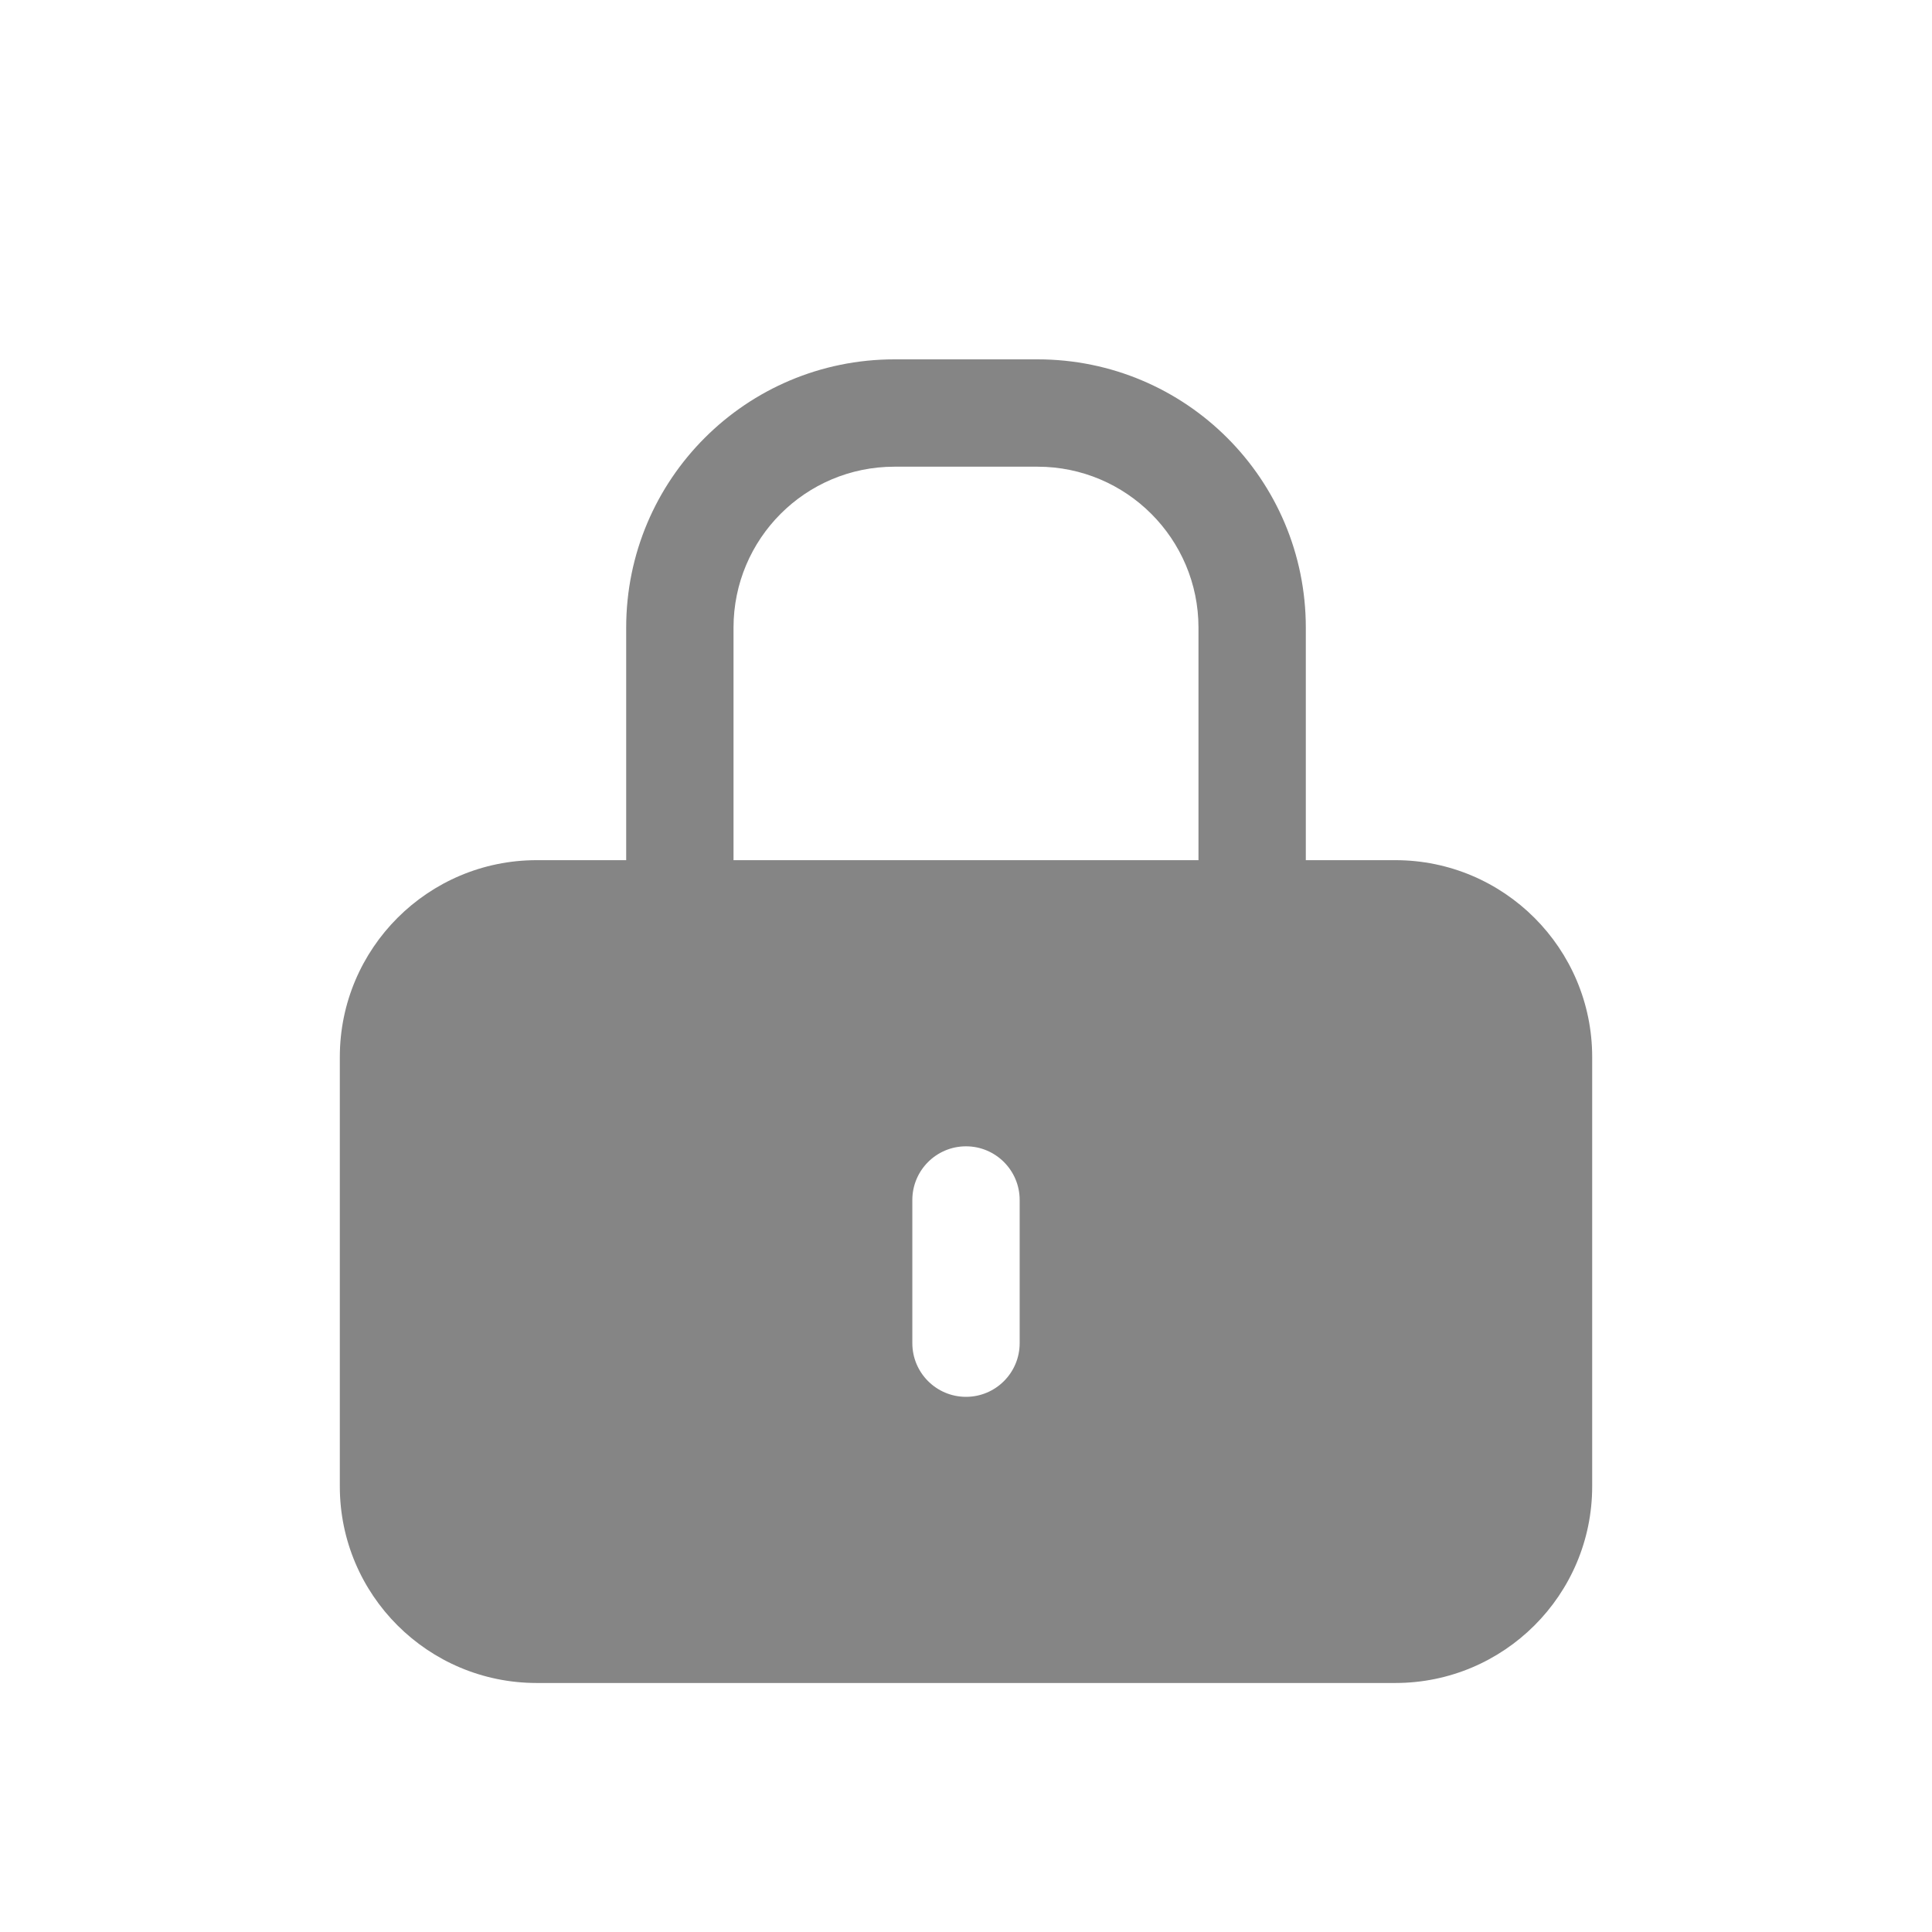 <svg width="9" height="9" viewBox="0 0 9 9" fill="none" xmlns="http://www.w3.org/2000/svg">
<path fill-rule="evenodd" clip-rule="evenodd" d="M6.083 4.007V2.924C6.083 2.233 5.524 1.674 4.833 1.674H4.167C3.476 1.674 2.917 2.233 2.917 2.924V4.007H2.5C1.994 4.007 1.583 4.418 1.583 4.924V6.924C1.583 7.43 1.994 7.84 2.5 7.84H6.5C7.006 7.84 7.417 7.43 7.417 6.924V4.924C7.417 4.418 7.006 4.007 6.5 4.007H6.083ZM4.167 2.174C3.752 2.174 3.417 2.51 3.417 2.924V4.007H5.583V2.924C5.583 2.51 5.247 2.174 4.833 2.174H4.167ZM4.75 5.59C4.75 5.452 4.638 5.34 4.5 5.34C4.362 5.34 4.25 5.452 4.25 5.59V6.257C4.25 6.395 4.362 6.507 4.5 6.507C4.638 6.507 4.75 6.395 4.75 6.257V5.59Z" fill="#858585"/>
</svg>

